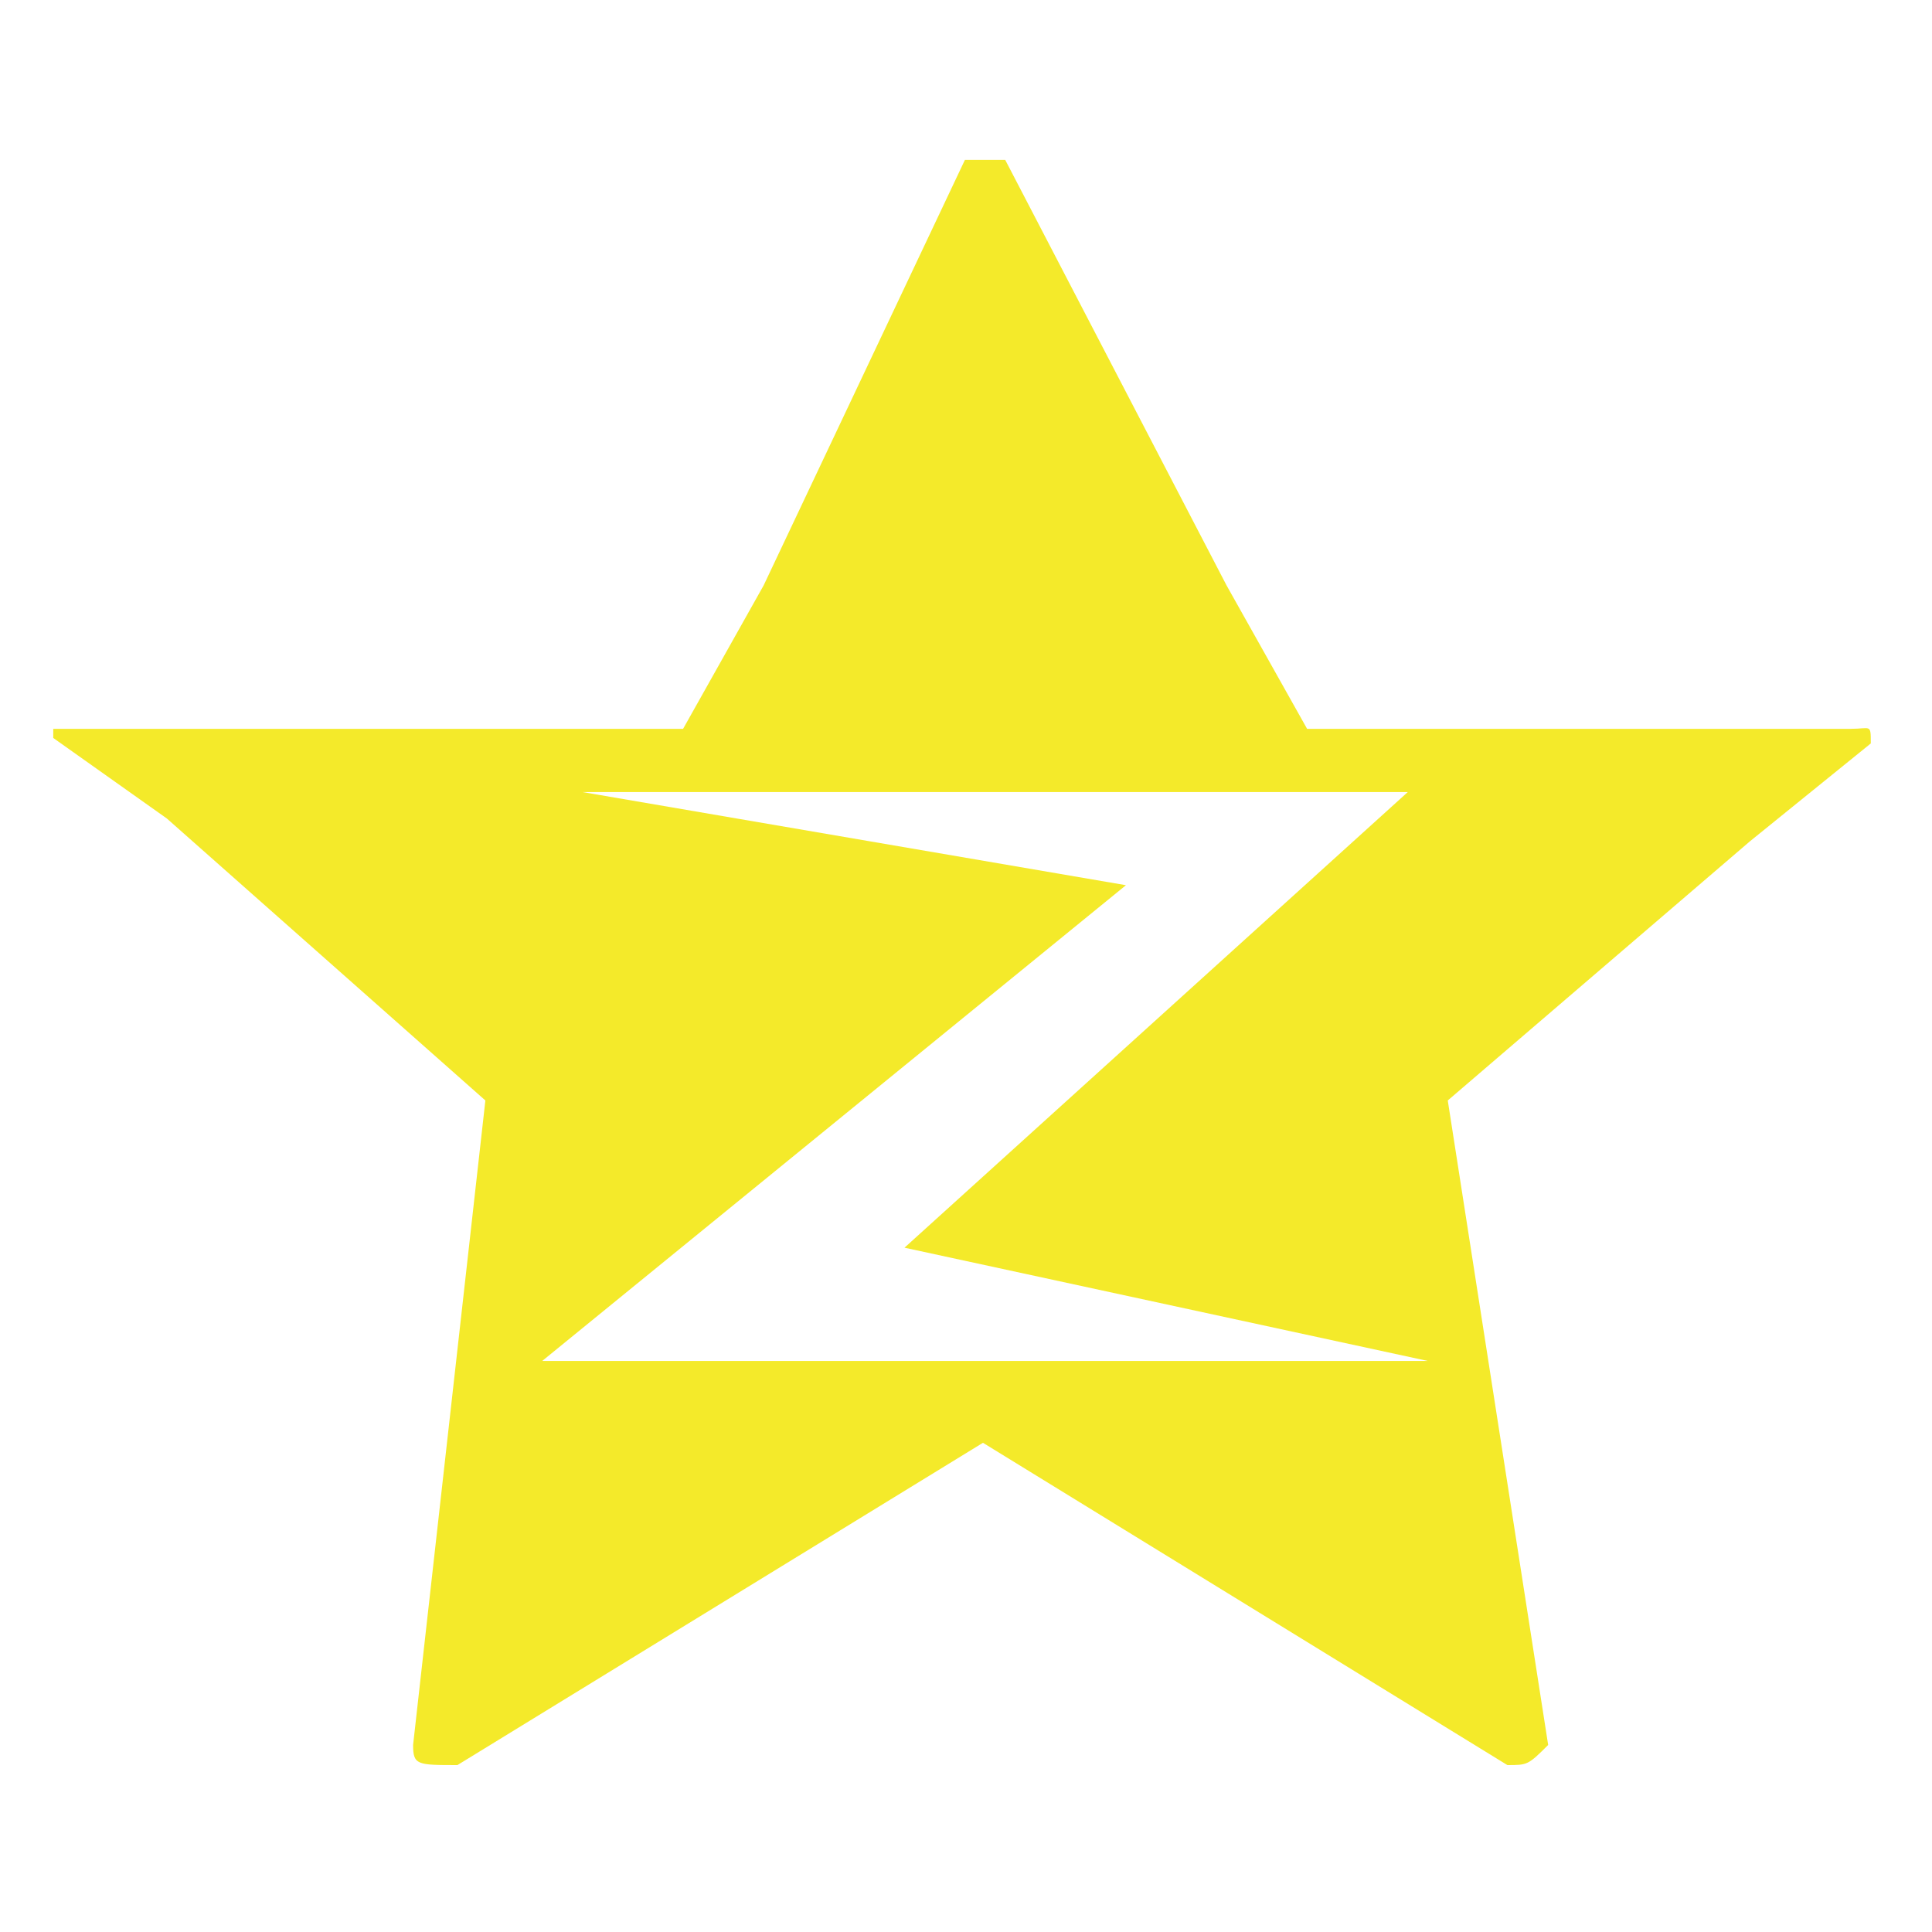 <?xml version="1.0" standalone="no"?><!DOCTYPE svg PUBLIC "-//W3C//DTD SVG 1.1//EN" "http://www.w3.org/Graphics/SVG/1.1/DTD/svg11.dtd"><svg t="1581679857802" class="icon" viewBox="0 0 1024 1024" version="1.1" xmlns="http://www.w3.org/2000/svg" p-id="2460" xmlns:xlink="http://www.w3.org/1999/xlink" width="200" height="200"><defs><style type="text/css"></style></defs><path d="M900.136 904.576" p-id="2461" fill="#f4ea2a"></path><path d="M980.891 386.299l-106.72 0-181.379 0-42.703-76.044L532.787 84.744l-21.359 0-106.675 225.512-42.703 76.044L180.626 386.299 28.223 386.299l0 4.832 60.209 42.688 168.825 149.453-38.308 341.594c0 10.657 2.198 10.657 23.512 10.657l278.526-170.812 277.939 170.812c10.687 0 10.958 0 21.63-10.657L767.345 583.272l160.125-137.336 64.092-51.9C991.563 383.364 991.563 386.299 980.891 386.299zM287.361 721.346l309.413-252.169-288.084-49.371 437.462 0L479.397 661.303l277.427 60.043L287.361 721.346z" p-id="2462" fill="#f4ea2a"></path></svg>